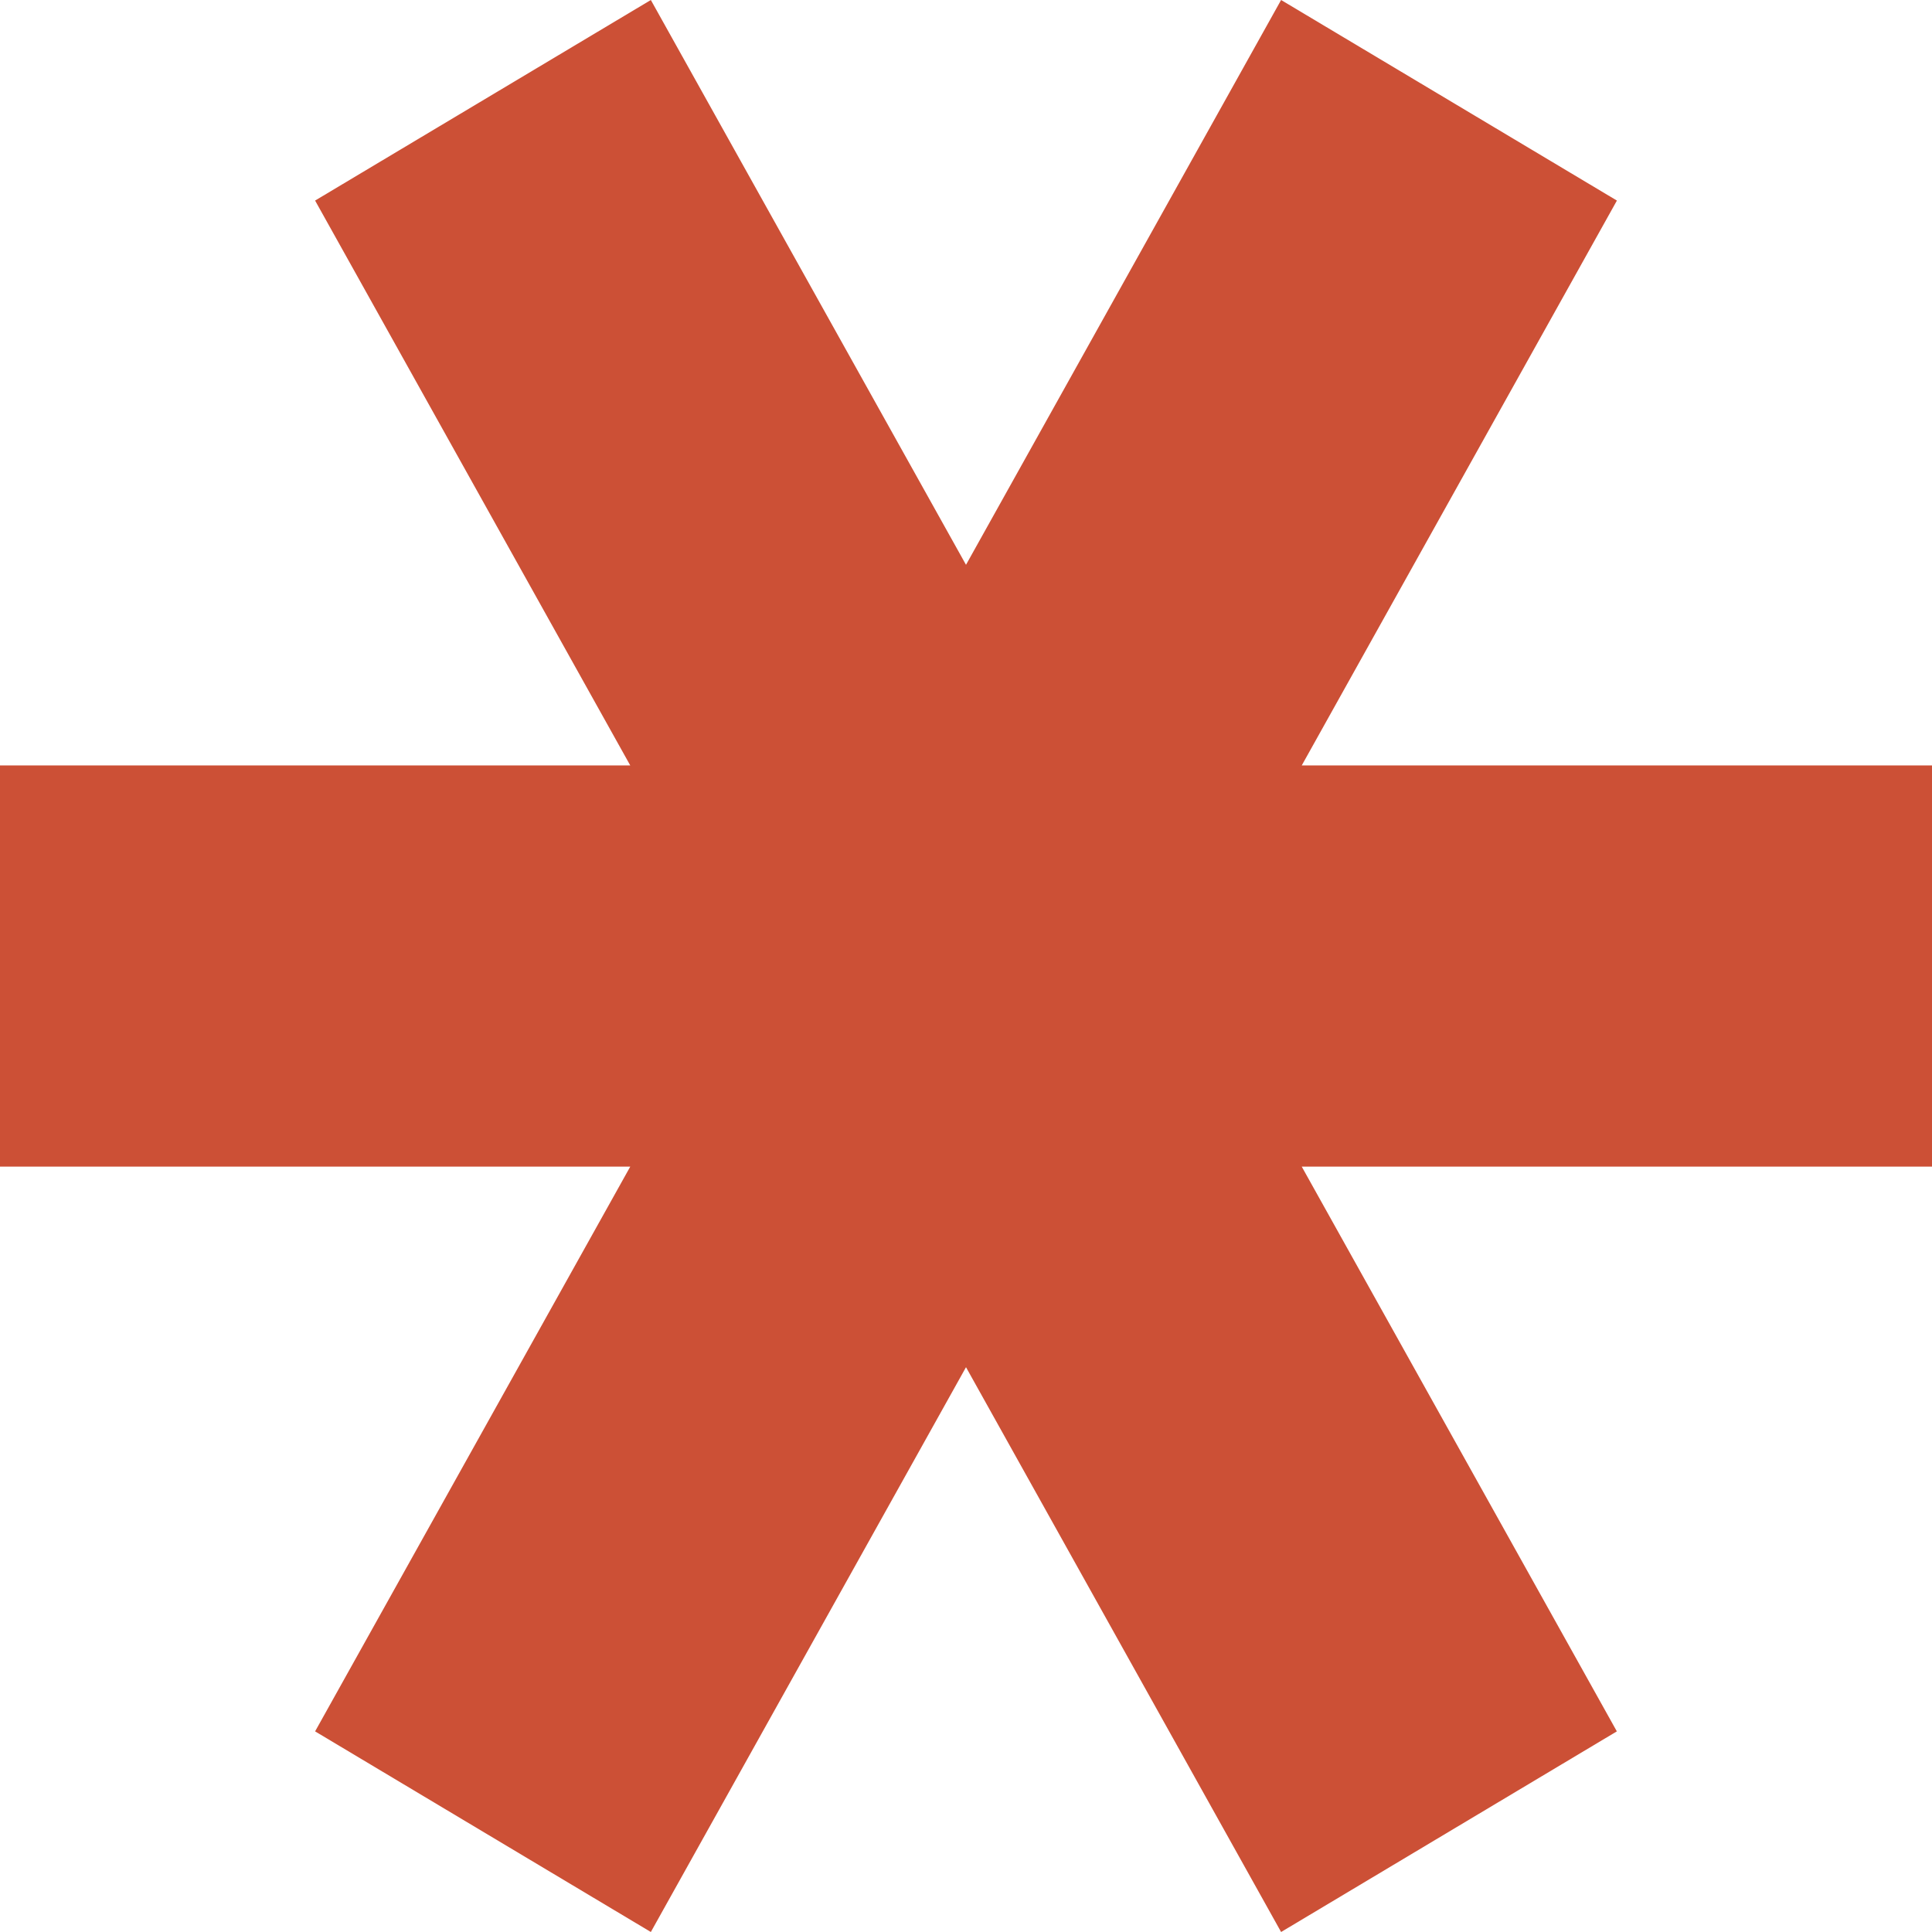 <svg width="32" height="32" viewBox="0 0 32 32" fill="none" id="svg-189154213_345">
<path d="M10.439 19.323L5.219 28.677L10.78 32L16 22.645L21.219 32L26.78 28.677L21.561 19.323H32V12.678H21.561L26.781 3.322L21.219 0L16 9.355L10.78 0L5.219 3.322L10.439 12.678H0V19.323H10.439Z" fill="#CC5036"></path>
</svg>